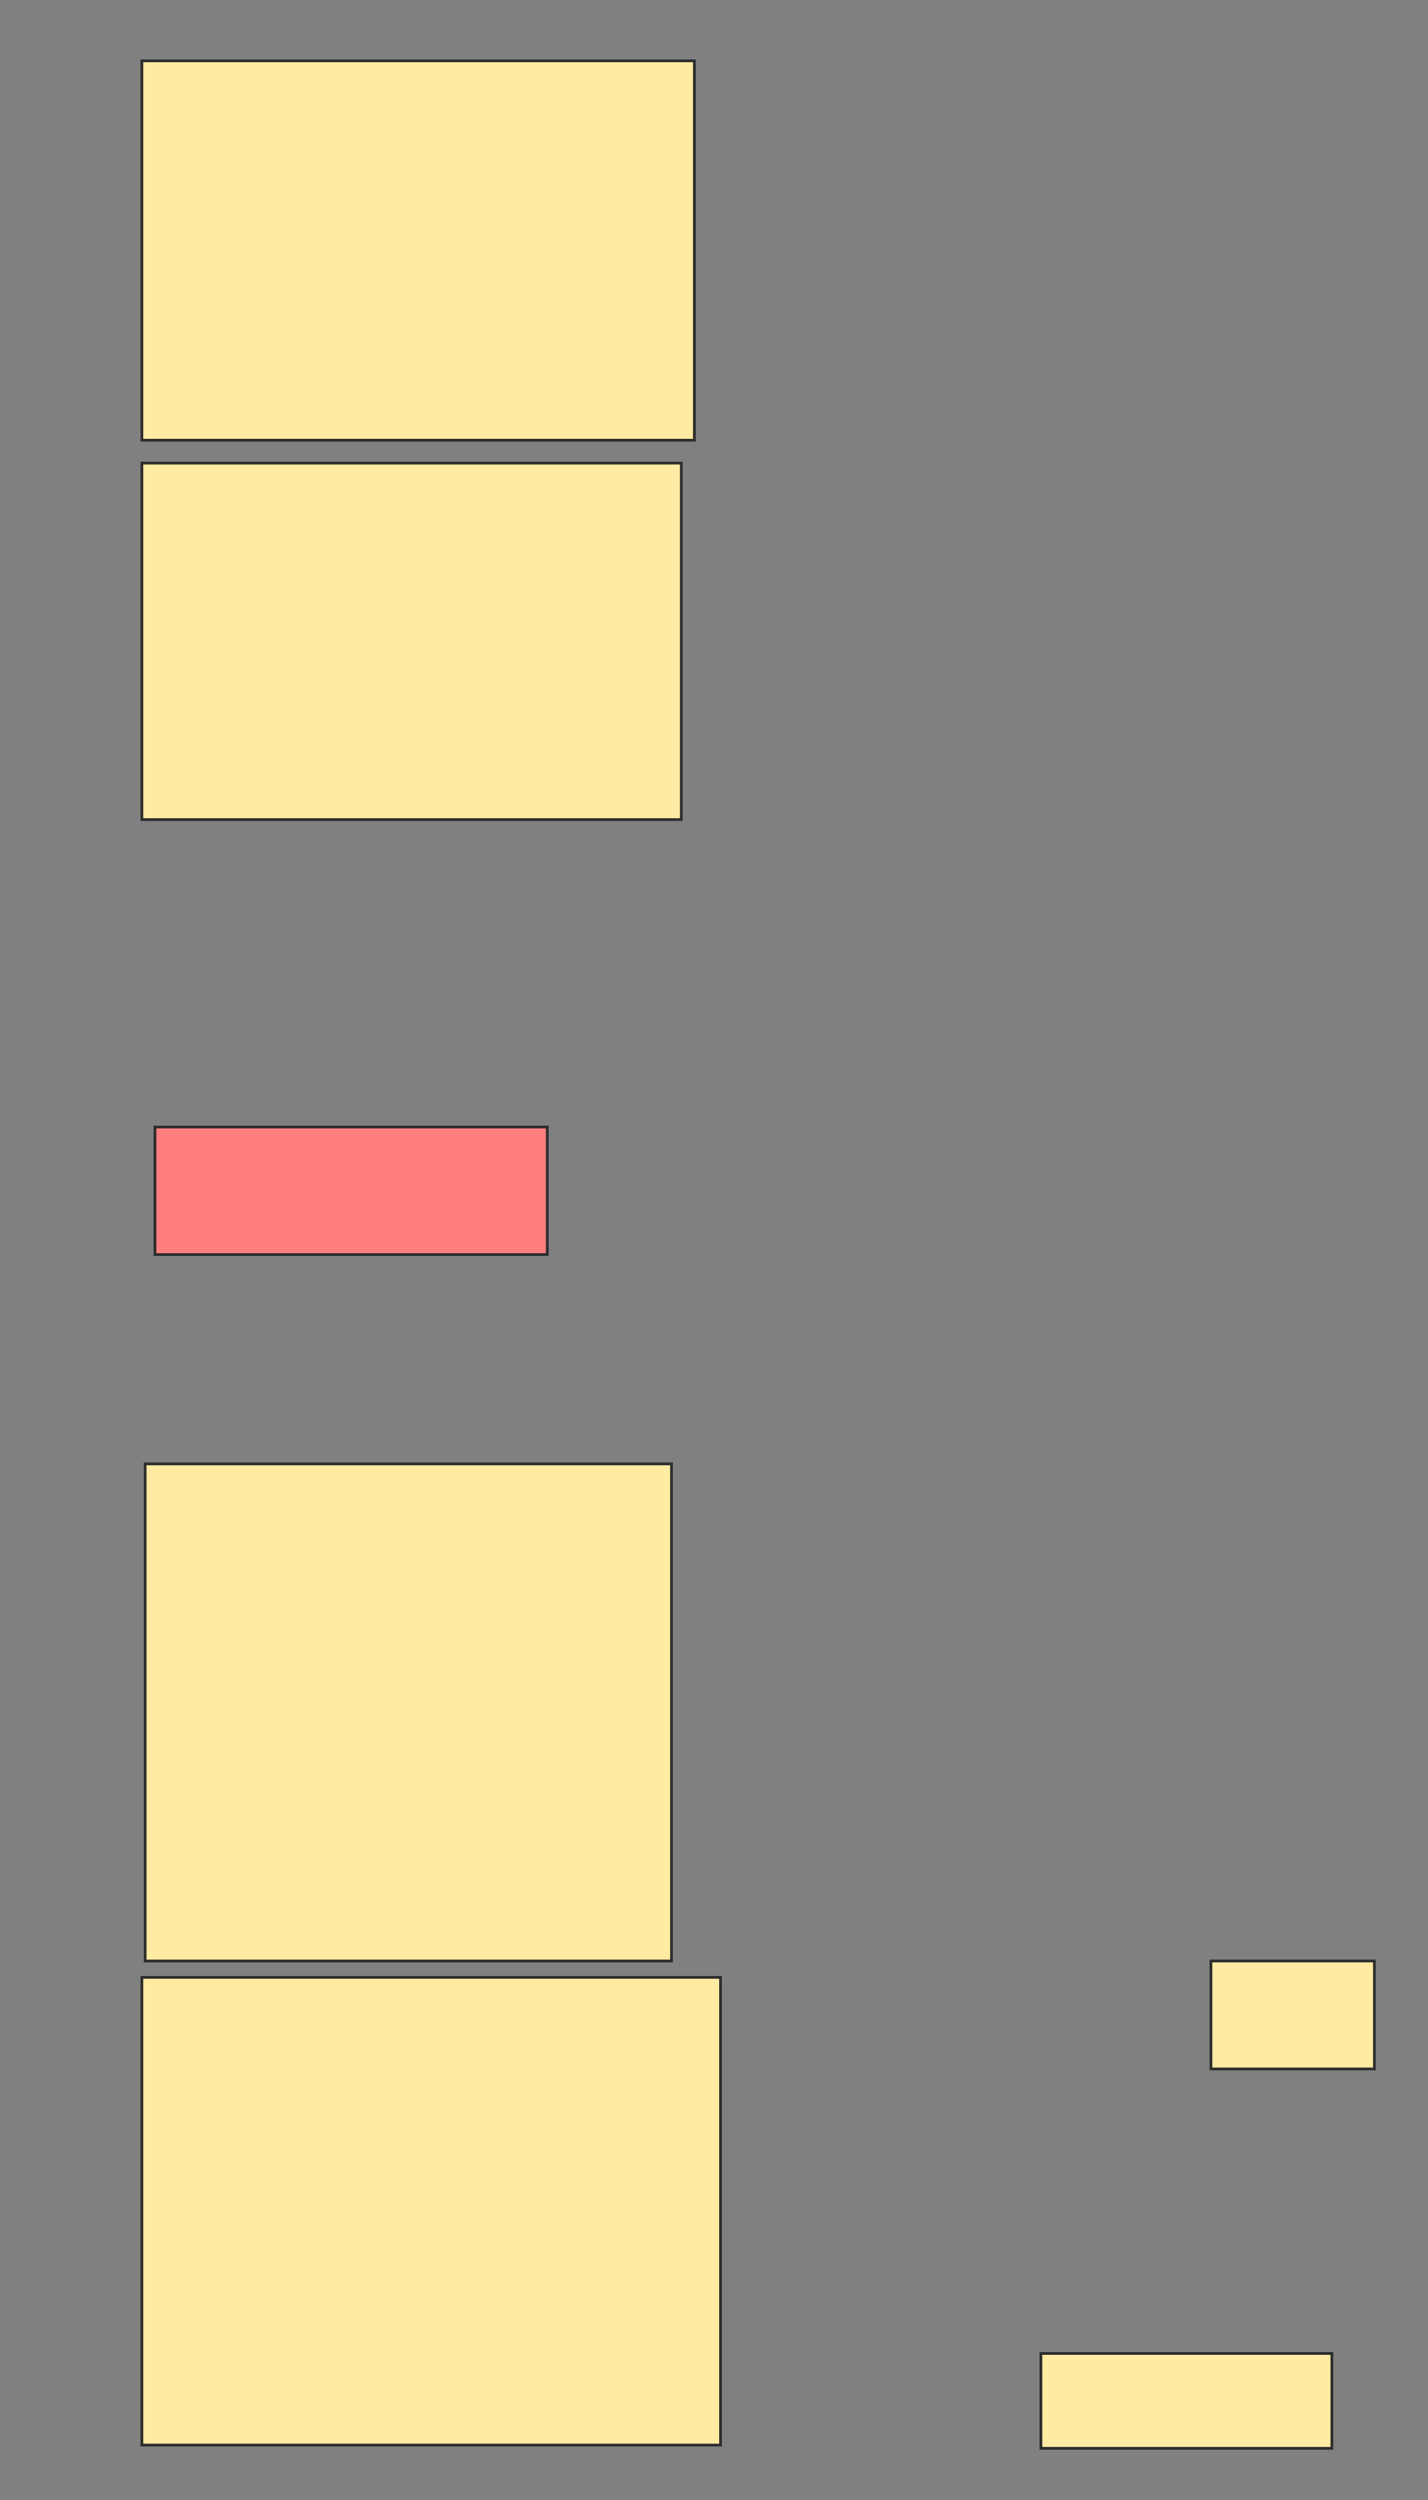 <svg height="910" width="520" xmlns="http://www.w3.org/2000/svg">
 <rect width="100%" height="100%" fill="#808080" stroke="none"/>
 <!-- Created with Image Occlusion Enhanced -->
 <g>
  <title>Labels</title>
 </g>
 <g>
  <title>Masks</title>
  <rect fill="#FFEBA2" height="138.095" id="36a605d0d2dc4f9f88325760d1e47d42-ao-1" stroke="#2D2D2D" width="201.19" x="51.667" y="22.143"/>
  <rect fill="#FFEBA2" height="129.762" id="36a605d0d2dc4f9f88325760d1e47d42-ao-2" stroke="#2D2D2D" width="196.429" x="51.667" y="168.571"/>
  <rect fill="#FFEBA2" height="180.952" id="36a605d0d2dc4f9f88325760d1e47d42-ao-3" stroke="#2D2D2D" width="191.667" x="52.857" y="532.857"/>
  <rect fill="#FFEBA2" height="170.238" id="36a605d0d2dc4f9f88325760d1e47d42-ao-4" stroke="#2D2D2D" stroke-dasharray="null" stroke-linecap="null" stroke-linejoin="null" width="210.714" x="51.667" y="719.762"/>
  <rect fill="#FFEBA2" height="34.524" id="36a605d0d2dc4f9f88325760d1e47d42-ao-5" stroke="#2D2D2D" stroke-dasharray="null" stroke-linecap="null" stroke-linejoin="null" width="105.952" x="379.048" y="856.667"/>
  <rect fill="#FFEBA2" height="39.286" id="36a605d0d2dc4f9f88325760d1e47d42-ao-6" stroke="#2D2D2D" stroke-dasharray="null" stroke-linecap="null" stroke-linejoin="null" width="59.524" x="440.952" y="713.809"/>
  <rect class="qshape" fill="#FF7E7E" height="46.429" id="36a605d0d2dc4f9f88325760d1e47d42-ao-7" stroke="#2D2D2D" stroke-dasharray="null" stroke-linecap="null" stroke-linejoin="null" width="142.857" x="56.429" y="410.238"/>
 </g>
</svg>